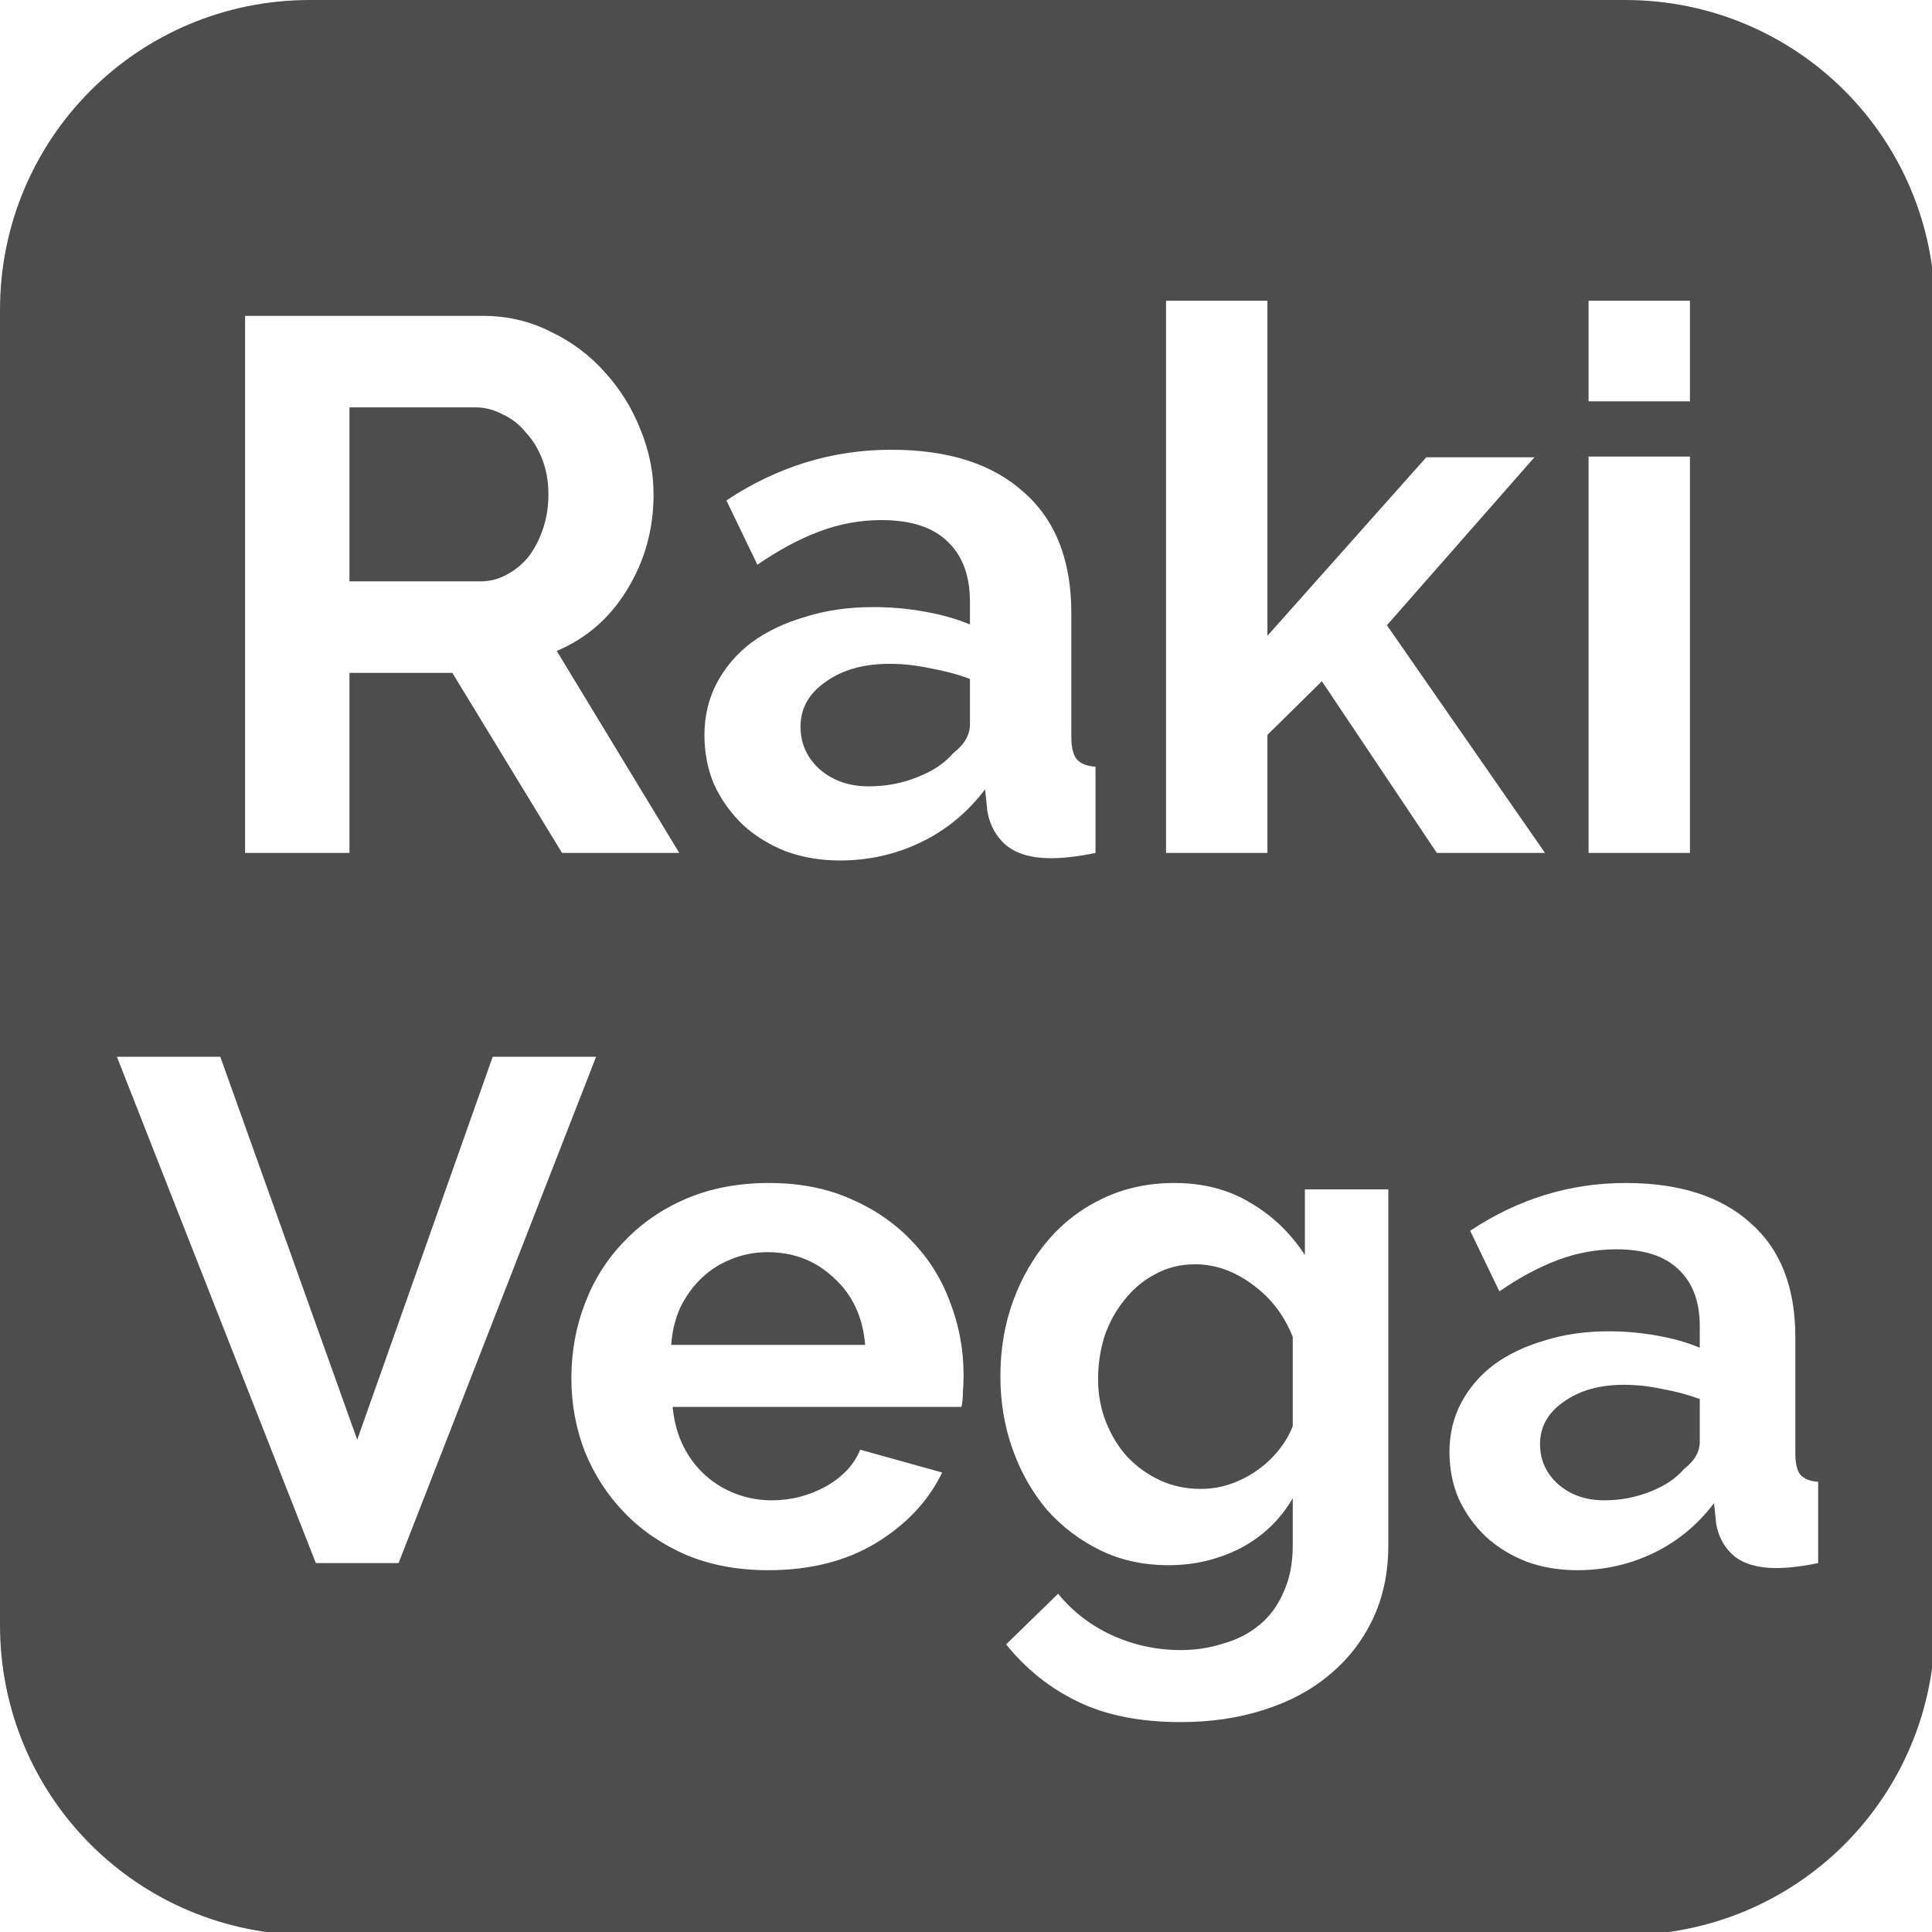 <?xml version="1.0" encoding="UTF-8" standalone="no"?>
<!-- Created with Inkscape (http://www.inkscape.org/) -->

<svg
   xmlns:dc="http://purl.org/dc/elements/1.1/"
   xmlns:cc="http://creativecommons.org/ns#"
   xmlns:rdf="http://www.w3.org/1999/02/22-rdf-syntax-ns#"
   xmlns:svg="http://www.w3.org/2000/svg"
   xmlns="http://www.w3.org/2000/svg"
   xmlns:xlink="http://www.w3.org/1999/xlink"
   xmlns:sodipodi="http://sodipodi.sourceforge.net/DTD/sodipodi-0.dtd"
   xmlns:inkscape="http://www.inkscape.org/namespaces/inkscape"
   width="529.077"
   height="529.077"
   viewBox="0 0 139.985 139.985"
   version="1.1"
   id="svg8"
   sodipodi:docname="logo1.svg"
   inkscape:version="0.92.3 (2405546, 2018-03-11)">
  <defs
     id="defs2">
    <linearGradient
       inkscape:collect="always"
       id="linearGradient862">
      <stop
         style="stop-color:#0b258f;stop-opacity:1;"
         offset="0"
         id="stop858" />
      <stop
         style="stop-color:#0b258f;stop-opacity:0;"
         offset="1"
         id="stop860" />
    </linearGradient>
    <linearGradient
       inkscape:collect="always"
       xlink:href="#linearGradient862"
       id="linearGradient864-9"
       x1="856.095"
       y1="735.671"
       x2="623.266"
       y2="498.83"
       gradientUnits="userSpaceOnUse"
       gradientTransform="matrix(1,0,0,1,114.209,-51.689)" />
    <linearGradient
       inkscape:collect="always"
       xlink:href="#linearGradient862"
       id="linearGradient865"
       gradientUnits="userSpaceOnUse"
       gradientTransform="matrix(1,0,0,1,895.131,482.373)"
       x1="856.095"
       y1="735.671"
       x2="623.266"
       y2="498.83" />
  </defs>
  <sodipodi:namedview
     id="base"
     pagecolor="#ffffff"
     bordercolor="#666666"
     borderopacity="1.0"
     inkscape:pageopacity="0.0"
     inkscape:pageshadow="2"
     inkscape:zoom="0.63923073"
     inkscape:cx="222.86633"
     inkscape:cy="377.33323"
     inkscape:document-units="mm"
     inkscape:current-layer="layer1"
     showgrid="false"
     inkscape:window-width="1920"
     inkscape:window-height="1001"
     inkscape:window-x="-9"
     inkscape:window-y="-9"
     inkscape:window-maximized="1"
     showborder="true"
     units="px" />
  <g
     inkscape:label="Layer 1"
     inkscape:groupmode="layer"
     id="layer1"
     transform="translate(0,-157.015)">
    <path
       style="opacity:1;fill:#4d4d4d;fill-opacity:1;fill-rule:nonzero;stroke:none;stroke-width:5;stroke-miterlimit:4;stroke-dasharray:none;stroke-dashoffset:0;stroke-opacity:1"
       d="M 84.752 0 C 37.8 0 9.4739031e-015 37.8 0 84.752 L 0 444.326 C -1.8947806e-014 491.279 37.8 529.076 84.752 529.076 L 444.326 529.076 C 491.279 529.076 529.076 491.279 529.076 444.326 L 529.076 84.752 C 529.076 37.8 491.279 9.4739031e-015 444.326 0 L 84.752 0 z M 318.818 82.225 L 346.533 82.225 L 346.533 173.848 L 389.967 125.037 L 419.543 125.037 L 379.211 170.953 L 422.438 233.207 L 392.861 233.207 L 361.424 186.258 L 346.533 200.943 L 346.533 233.207 L 318.818 233.207 L 318.818 82.225 z M 434.35 82.225 L 462.064 82.225 L 462.064 109.732 L 434.35 109.732 L 434.35 82.225 z M 67.012 86.361 L 131.957 86.361 C 138.713 86.361 144.917 87.808 150.57 90.703 C 156.361 93.461 161.326 97.185 165.463 101.873 C 169.599 106.423 172.84 111.663 175.184 117.592 C 177.528 123.383 178.699 129.243 178.699 135.172 C 178.699 144.686 176.287 153.373 171.461 161.232 C 166.773 168.954 160.36 174.537 152.225 177.984 L 185.73 233.207 L 153.674 233.207 L 123.684 183.982 L 95.555 183.982 L 95.555 233.207 L 67.012 233.207 L 67.012 86.361 z M 95.555 111.387 L 95.555 158.957 L 131.336 158.957 C 133.956 158.957 136.368 158.337 138.574 157.096 C 140.918 155.855 142.918 154.199 144.572 152.131 C 146.227 149.925 147.537 147.374 148.502 144.479 C 149.467 141.583 149.949 138.481 149.949 135.172 C 149.949 131.725 149.398 128.554 148.295 125.658 C 147.192 122.763 145.676 120.279 143.746 118.211 C 141.954 116.005 139.816 114.351 137.334 113.248 C 134.99 112.007 132.576 111.387 130.094 111.387 L 95.555 111.387 z M 243.693 122.969 C 259.274 122.969 271.34 126.829 279.889 134.551 C 288.575 142.134 292.92 153.165 292.92 167.643 L 292.92 201.355 C 292.92 204.251 293.402 206.32 294.367 207.561 C 295.47 208.802 297.193 209.491 299.537 209.629 L 299.537 233.207 C 294.849 234.172 290.781 234.656 287.334 234.656 C 282.094 234.656 278.028 233.483 275.133 231.139 C 272.375 228.795 270.65 225.693 269.961 221.832 L 269.342 215.834 C 264.516 222.177 258.654 227.003 251.76 230.312 C 244.866 233.622 237.49 235.275 229.631 235.275 C 224.391 235.275 219.495 234.448 214.945 232.793 C 210.395 231 206.465 228.588 203.156 225.555 C 199.847 222.383 197.227 218.73 195.297 214.594 C 193.504 210.457 192.607 205.907 192.607 200.943 C 192.607 195.842 193.712 191.153 195.918 186.879 C 198.262 182.467 201.433 178.742 205.432 175.709 C 209.568 172.676 214.462 170.332 220.115 168.678 C 225.768 166.885 231.974 165.988 238.73 165.988 C 243.556 165.988 248.245 166.403 252.795 167.23 C 257.483 168.058 261.62 169.229 265.205 170.746 L 265.205 164.541 C 265.205 157.371 263.137 151.855 259 147.994 C 255.001 144.133 249.003 142.203 241.006 142.203 C 235.215 142.203 229.56 143.238 224.045 145.307 C 218.53 147.375 212.877 150.408 207.086 154.406 L 198.605 136.826 C 212.532 127.588 227.561 122.969 243.693 122.969 z M 434.35 124.83 L 462.064 124.83 L 462.064 233.207 L 434.35 233.207 L 434.35 124.83 z M 243.281 181.5 C 236.111 181.5 230.251 183.156 225.701 186.465 C 221.151 189.636 218.875 193.704 218.875 198.668 C 218.875 203.356 220.667 207.286 224.252 210.457 C 227.837 213.49 232.251 215.006 237.49 215.006 C 242.178 215.006 246.59 214.18 250.727 212.525 C 255.001 210.871 258.31 208.664 260.654 205.906 C 263.688 203.562 265.205 200.942 265.205 198.047 L 265.205 185.637 C 261.896 184.396 258.31 183.432 254.449 182.742 C 250.588 181.915 246.866 181.5 243.281 181.5 z M 31.961 288.939 L 60.232 288.939 L 97.668 393.643 L 134.713 288.939 L 162.984 288.939 L 108.977 427.373 L 86.359 427.373 L 31.961 288.939 z M 210.232 323.451 C 218.551 323.451 225.962 324.881 232.461 327.74 C 239.09 330.6 244.679 334.435 249.229 339.244 C 253.908 344.054 257.418 349.642 259.758 356.012 C 262.228 362.381 263.461 369.011 263.461 375.9 C 263.461 377.59 263.398 379.214 263.268 380.773 C 263.268 382.333 263.137 383.634 262.877 384.674 L 183.912 384.674 C 184.302 388.703 185.276 392.277 186.836 395.396 C 188.396 398.516 190.411 401.181 192.881 403.391 C 195.351 405.6 198.144 407.291 201.264 408.461 C 204.383 409.631 207.634 410.215 211.014 410.215 C 216.213 410.215 221.087 408.981 225.637 406.512 C 230.316 403.912 233.5 400.533 235.189 396.373 L 257.613 402.611 C 253.844 410.41 247.799 416.845 239.48 421.914 C 231.291 426.853 221.476 429.324 210.037 429.324 C 201.848 429.324 194.44 427.958 187.811 425.229 C 181.181 422.369 175.527 418.534 170.848 413.725 C 166.168 408.915 162.529 403.326 159.93 396.957 C 157.46 390.588 156.225 383.894 156.225 376.875 C 156.225 369.596 157.46 362.772 159.93 356.402 C 162.399 349.903 165.973 344.249 170.652 339.439 C 175.332 334.5 180.986 330.6 187.615 327.74 C 194.374 324.881 201.913 323.451 210.232 323.451 z M 321.098 323.451 C 329.027 323.451 335.982 325.271 341.961 328.91 C 347.94 332.42 352.88 337.165 356.779 343.145 L 356.779 325.205 L 379.592 325.205 L 379.592 422.5 C 379.592 430.039 378.162 436.798 375.303 442.777 C 372.443 448.757 368.478 453.825 363.408 457.984 C 358.469 462.144 352.49 465.329 345.471 467.539 C 338.582 469.749 331.043 470.854 322.854 470.854 C 311.675 470.854 302.251 468.969 294.582 465.199 C 287.043 461.56 280.543 456.361 275.084 449.602 L 289.316 435.758 C 293.216 440.567 298.092 444.337 303.941 447.066 C 309.921 449.796 316.224 451.16 322.854 451.16 C 326.883 451.16 330.718 450.576 334.357 449.406 C 338.127 448.366 341.441 446.676 344.301 444.336 C 347.16 441.996 349.37 439.007 350.93 435.367 C 352.619 431.728 353.465 427.439 353.465 422.5 L 353.465 409.631 C 350.085 415.48 345.34 420.03 339.23 423.279 C 333.121 426.399 326.558 427.959 319.539 427.959 C 312.65 427.959 306.41 426.593 300.82 423.863 C 295.231 421.134 290.357 417.429 286.197 412.75 C 282.168 407.941 279.048 402.417 276.838 396.178 C 274.628 389.938 273.523 383.308 273.523 376.289 C 273.523 368.88 274.693 361.992 277.033 355.623 C 279.373 349.254 282.624 343.663 286.783 338.854 C 290.943 334.044 295.946 330.275 301.795 327.545 C 307.644 324.815 314.079 323.451 321.098 323.451 z M 444.473 323.451 C 459.161 323.451 470.535 327.09 478.594 334.369 C 486.783 341.518 490.877 351.918 490.877 365.566 L 490.877 397.348 C 490.877 400.077 491.332 402.027 492.242 403.197 C 493.282 404.367 494.907 405.017 497.117 405.146 L 497.117 427.373 C 492.698 428.283 488.863 428.738 485.613 428.738 C 480.674 428.738 476.839 427.634 474.109 425.424 C 471.51 423.214 469.884 420.29 469.234 416.65 L 468.65 410.996 C 464.101 416.975 458.575 421.525 452.076 424.645 C 445.577 427.764 438.624 429.324 431.215 429.324 C 426.275 429.324 421.661 428.544 417.371 426.984 C 413.082 425.295 409.377 423.02 406.258 420.16 C 403.138 417.171 400.667 413.726 398.848 409.826 C 397.158 405.927 396.314 401.636 396.314 396.957 C 396.314 392.148 397.354 387.729 399.434 383.699 C 401.643 379.54 404.633 376.03 408.402 373.17 C 412.302 370.31 416.917 368.101 422.246 366.541 C 427.575 364.851 433.424 364.006 439.793 364.006 C 444.342 364.006 448.763 364.396 453.053 365.176 C 457.472 365.956 461.37 367.06 464.75 368.49 L 464.75 362.641 C 464.75 355.881 462.8 350.683 458.9 347.043 C 455.131 343.403 449.477 341.584 441.938 341.584 C 436.478 341.584 431.151 342.558 425.951 344.508 C 420.752 346.458 415.422 349.318 409.963 353.088 L 401.969 336.514 C 415.097 327.805 429.264 323.451 444.473 323.451 z M 209.844 342.363 C 206.334 342.363 203.018 343.013 199.898 344.312 C 196.909 345.482 194.244 347.173 191.904 349.383 C 189.565 351.593 187.616 354.257 186.057 357.377 C 184.627 360.497 183.781 363.941 183.521 367.711 L 236.555 367.711 C 235.905 360.042 233.046 353.932 227.977 349.383 C 223.037 344.703 216.993 342.363 209.844 342.363 z M 326.752 345.678 C 322.722 345.678 319.084 346.588 315.834 348.408 C 312.584 350.098 309.789 352.438 307.449 355.428 C 305.11 358.287 303.29 361.602 301.99 365.371 C 300.82 369.141 300.236 373.041 300.236 377.07 C 300.236 381.23 300.951 385.128 302.381 388.768 C 303.811 392.407 305.761 395.593 308.23 398.322 C 310.83 401.052 313.82 403.196 317.199 404.756 C 320.579 406.316 324.283 407.096 328.312 407.096 C 331.172 407.096 333.902 406.64 336.502 405.73 C 339.102 404.821 341.507 403.587 343.717 402.027 C 345.927 400.468 347.875 398.646 349.564 396.566 C 351.254 394.487 352.555 392.277 353.465 389.938 L 353.465 365.566 C 351.125 359.587 347.421 354.776 342.352 351.137 C 337.412 347.497 332.211 345.678 326.752 345.678 z M 444.084 378.629 C 437.325 378.629 431.799 380.189 427.51 383.309 C 423.22 386.298 421.076 390.133 421.076 394.812 C 421.076 399.232 422.765 402.936 426.145 405.926 C 429.524 408.785 433.684 410.215 438.623 410.215 C 443.043 410.215 447.202 409.435 451.102 407.875 C 455.131 406.315 458.251 404.236 460.461 401.637 C 463.321 399.427 464.75 396.956 464.75 394.227 L 464.75 382.529 C 461.63 381.359 458.251 380.449 454.611 379.799 C 450.972 379.019 447.464 378.629 444.084 378.629 z "
       transform="matrix(0.265,0,0,0.265,0,157.015)"
       id="rect64" />
    <g
       aria-label="i"
       transform="matrix(1.057,-0.103,0.117,0.935,0,0)"
       style="font-style:normal;font-variant:normal;font-weight:normal;font-stretch:normal;font-size:68.153px;line-height:1.25;font-family:'Source Sans Pro';-inkscape-font-specification:'Source Sans Pro, Normal';font-variant-ligatures:normal;font-variant-caps:normal;font-variant-numeric:normal;font-feature-settings:normal;text-align:start;letter-spacing:0px;word-spacing:0px;writing-mode:lr-tb;text-anchor:start;fill:#000000;fill-opacity:1;stroke:none;stroke-width:2.84"
       id="text5031" />
    <g
       aria-label="IMG"
       style="font-style:normal;font-variant:normal;font-weight:normal;font-stretch:normal;font-size:311.625px;line-height:1.25;font-family:'Source Sans Pro';-inkscape-font-specification:'Source Sans Pro, Normal';font-variant-ligatures:normal;font-variant-caps:normal;font-variant-numeric:normal;font-feature-settings:normal;text-align:start;letter-spacing:0px;word-spacing:0px;writing-mode:lr-tb;text-anchor:start;fill:#000000;fill-opacity:1;stroke:none;stroke-width:12.984"
       id="text11" />
    <g
       aria-label="Channel"
       style="font-style:normal;font-variant:normal;font-weight:normal;font-stretch:normal;font-size:311.625px;line-height:1.25;font-family:'Source Sans Pro';-inkscape-font-specification:'Source Sans Pro, Normal';font-variant-ligatures:normal;font-variant-caps:normal;font-variant-numeric:normal;font-feature-settings:normal;text-align:start;letter-spacing:0px;word-spacing:0px;writing-mode:lr-tb;text-anchor:start;fill:#000000;fill-opacity:1;stroke:none;stroke-width:12.984"
       id="text15" />
  </g>
</svg>
